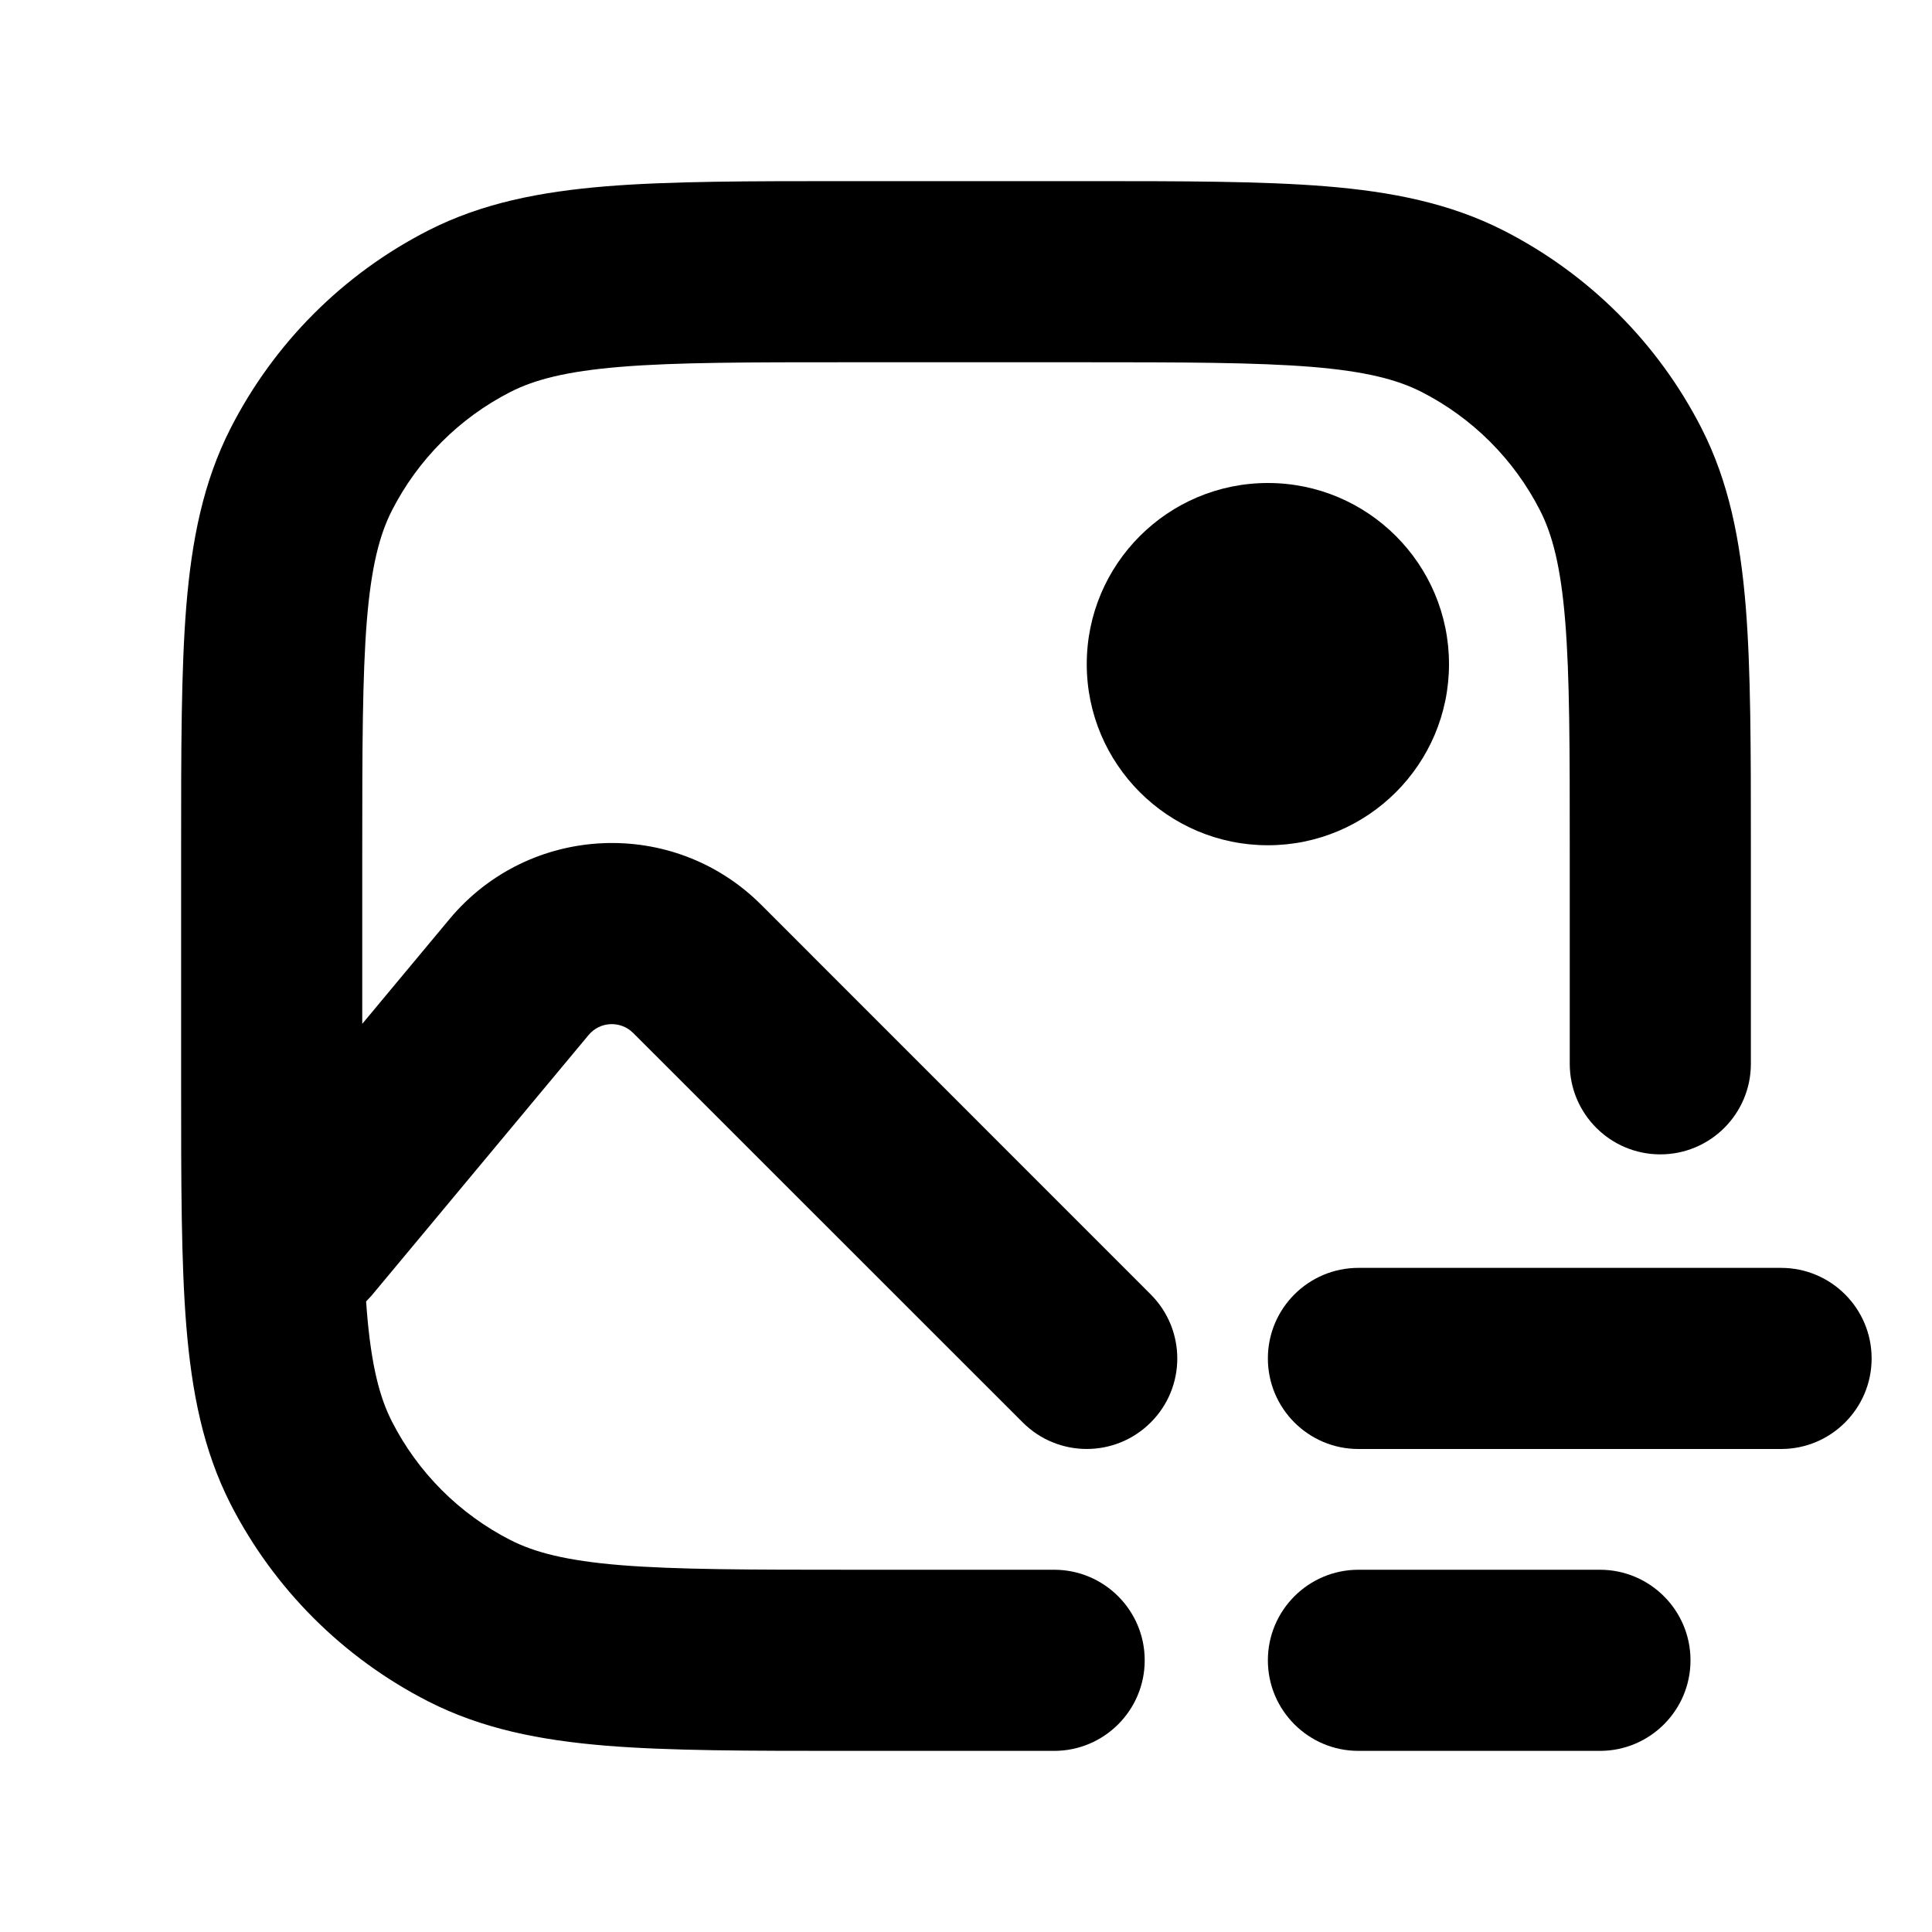 <svg xmlns="http://www.w3.org/2000/svg" viewBox="0 0 16 16"><path d="M7.018 1.5h1.964c.813 0 1.469 0 2 .043.546.045 1.026.14 1.47.366.706.36 1.28.933 1.64 1.639.226.444.32.924.365 1.47.043.531.043 1.187.043 2v1.792c0 .414-.336.75-.75.75s-.75-.336-.75-.75v-1.76c0-.852 0-1.447-.038-1.91-.037-.453-.107-.714-.207-.911-.216-.424-.56-.768-.984-.984-.197-.1-.458-.17-.912-.207-.462-.037-1.057-.038-1.909-.038h-1.9c-.852 0-1.447 0-1.91.038-.453.037-.714.107-.911.207-.424.216-.768.56-.984.984-.1.197-.17.458-.207.912-.037.462-.038 1.057-.038 1.909v1.429l.723-.868c.659-.79 1.854-.845 2.582-.117l3.225 3.226c.293.293.293.768 0 1.06-.293.293-.767.293-1.06 0l-3.226-3.225c-.104-.104-.275-.097-.369.016l-1.799 2.16-.044.047.006.081c.037.454.107.715.207.912.216.424.56.768.984.984.197.1.458.17.912.207.462.037 1.057.038 1.909.038h1.68c.414 0 .75.336.75.75s-.336.75-.75.75h-1.712c-.813 0-1.469 0-2-.043-.546-.045-1.026-.14-1.47-.366-.706-.36-1.28-.933-1.64-1.638-.226-.445-.32-.925-.365-1.471-.043-.531-.043-1.187-.043-2v-1.964c0-.813 0-1.469.043-2 .045-.546.14-1.026.366-1.47.36-.706.933-1.28 1.639-1.64.444-.226.924-.32 1.47-.365.531-.043 1.187-.043 2-.043Z"/><path d="M10.5 7c.828 0 1.5-.672 1.5-1.5s-.672-1.5-1.5-1.5-1.5.672-1.5 1.5.672 1.5 1.5 1.5Z"/><path d="M10.5 11.25c0-.414.336-.75.75-.75h3.5c.414 0 .75.336.75.75s-.336.75-.75.75h-3.5c-.414 0-.75-.336-.75-.75Z"/><path d="M11.25 13c-.414 0-.75.336-.75.75s.336.75.75.75h2c.414 0 .75-.336.75-.75s-.336-.75-.75-.75h-2Z"/></svg>